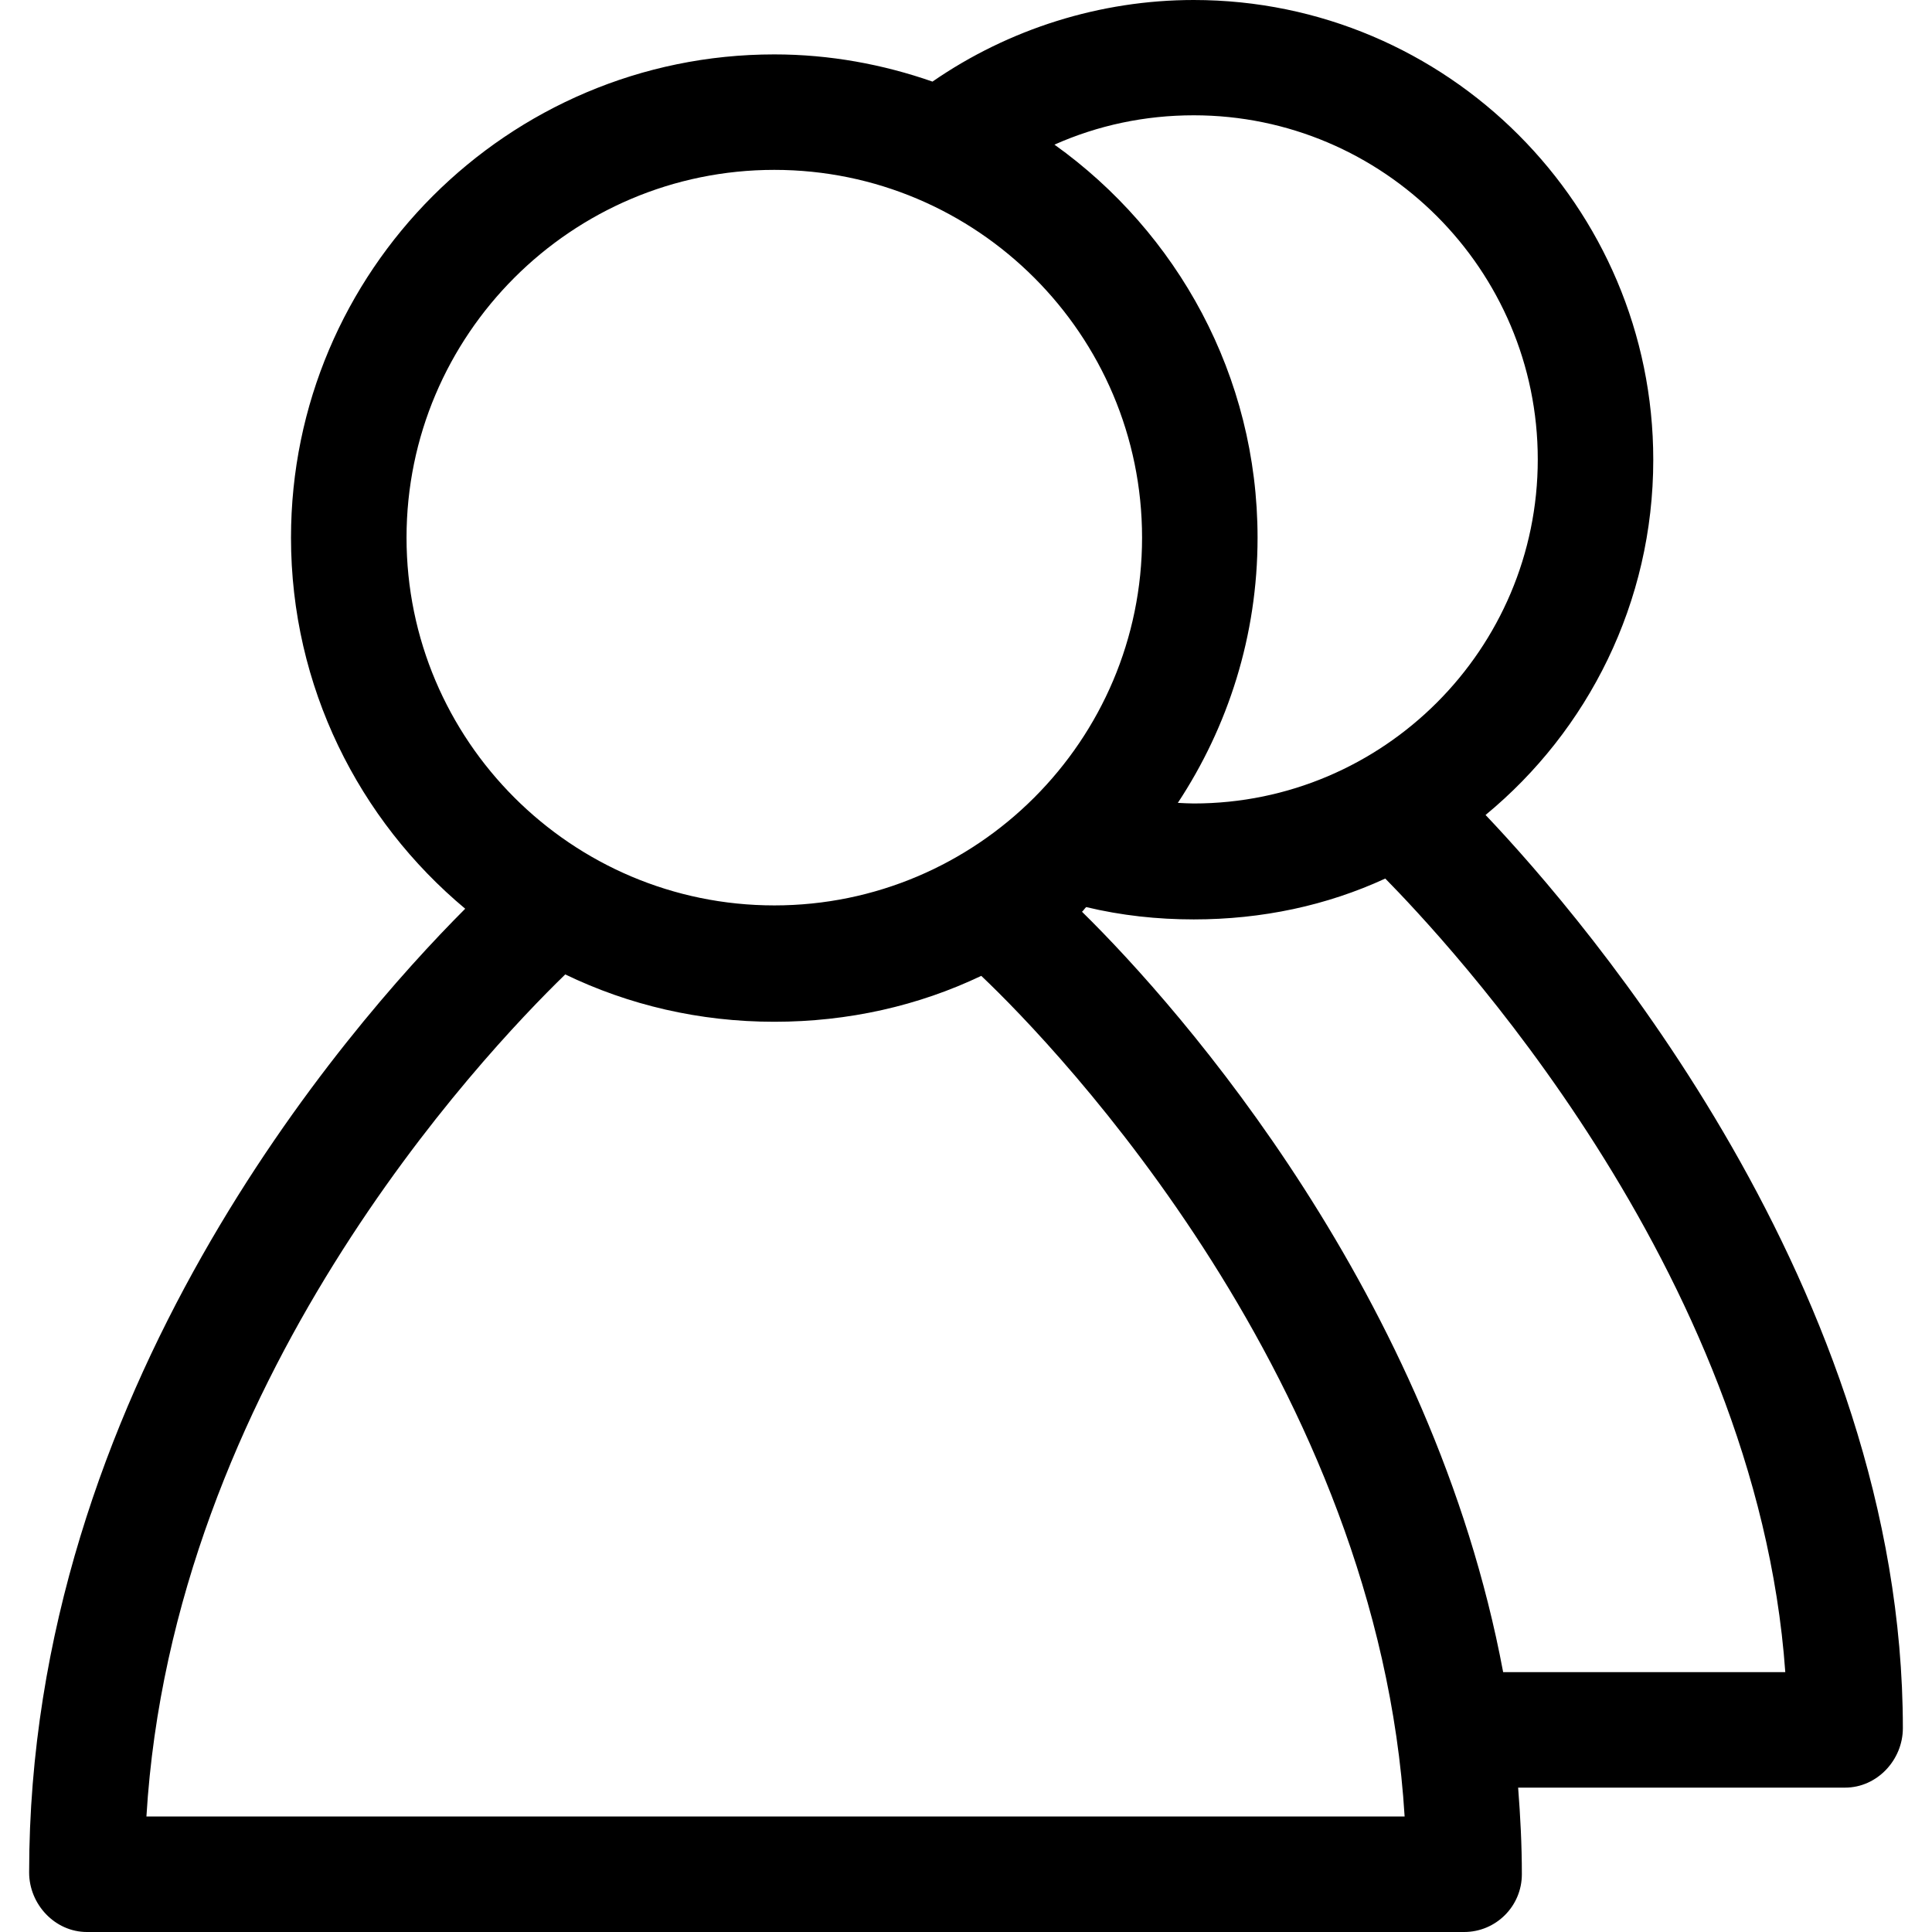 <?xml version="1.0" encoding="iso-8859-1"?>
<!-- Generator: Adobe Illustrator 19.1.0, SVG Export Plug-In . SVG Version: 6.00 Build 0)  -->
<svg version="1.1" id="Capa_1" xmlns="http://www.w3.org/2000/svg" xmlns:xlink="http://www.w3.org/1999/xlink" x="0px" y="0px"
	 viewBox="0 0 66.909 66.909" style="enable-background:new 0 0 66.909 66.909;" xml:space="preserve">
<g>
	<g>
		<path d="M3.01,66.909h47.695c1.105,0,2-0.896,2-2c0-1.018-0.051-2-0.129-3H63.9c1.104,0,2-0.955,2-2.06
			c0-15.181-10.975-27.964-14.452-31.625c3.544-2.921,5.808-7.358,5.808-12.3C57.256,7.148,50.117,0,41.341,0
			c-3.233,0-6.401,0.998-9.047,2.826c-1.719-0.599-3.558-0.942-5.479-0.942c-9.229,0-16.737,7.507-16.737,16.736
			c0,5.16,2.35,9.778,6.033,12.851c-4.175,4.181-15.102,16.77-15.102,33.377C1.01,65.954,1.906,66.909,3.01,66.909z M61.828,57.909
			h-9.771c-2.436-13-11.094-22.905-14.585-26.333c0.051-0.042,0.096-0.12,0.145-0.162c1.216,0.292,2.465,0.427,3.726,0.427
			c2.368,0,4.609-0.482,6.632-1.415C49.967,32.458,60.832,43.909,61.828,57.909z M41.341,3.993c6.57,0,11.915,5.346,11.915,11.917
			c0,6.57-5.345,11.916-11.915,11.916c-0.185,0-0.366-0.013-0.55-0.021c1.74-2.639,2.761-5.793,2.761-9.184
			c0-5.611-2.784-10.574-7.034-13.612C38.019,4.341,39.648,3.993,41.341,3.993z M14.079,18.62c0-7.023,5.714-12.737,12.737-12.737
			s12.736,5.714,12.736,12.737s-5.713,12.736-12.736,12.736S14.079,25.643,14.079,18.62z M19.576,33.746
			c2.195,1.06,4.644,1.64,7.24,1.64c2.567,0,4.991-0.553,7.167-1.59c2.652,2.509,13.744,14.113,14.662,29.113H5.071
			C5.971,47.909,16.653,36.586,19.576,33.746z"/>
	</g>
</g>
<g>
</g>
<g>
</g>
<g>
</g>
<g>
</g>
<g>
</g>
<g>
</g>
<g>
</g>
<g>
</g>
<g>
</g>
<g>
</g>
<g>
</g>
<g>
</g>
<g>
</g>
<g>
</g>
<g>
</g>
</svg>
